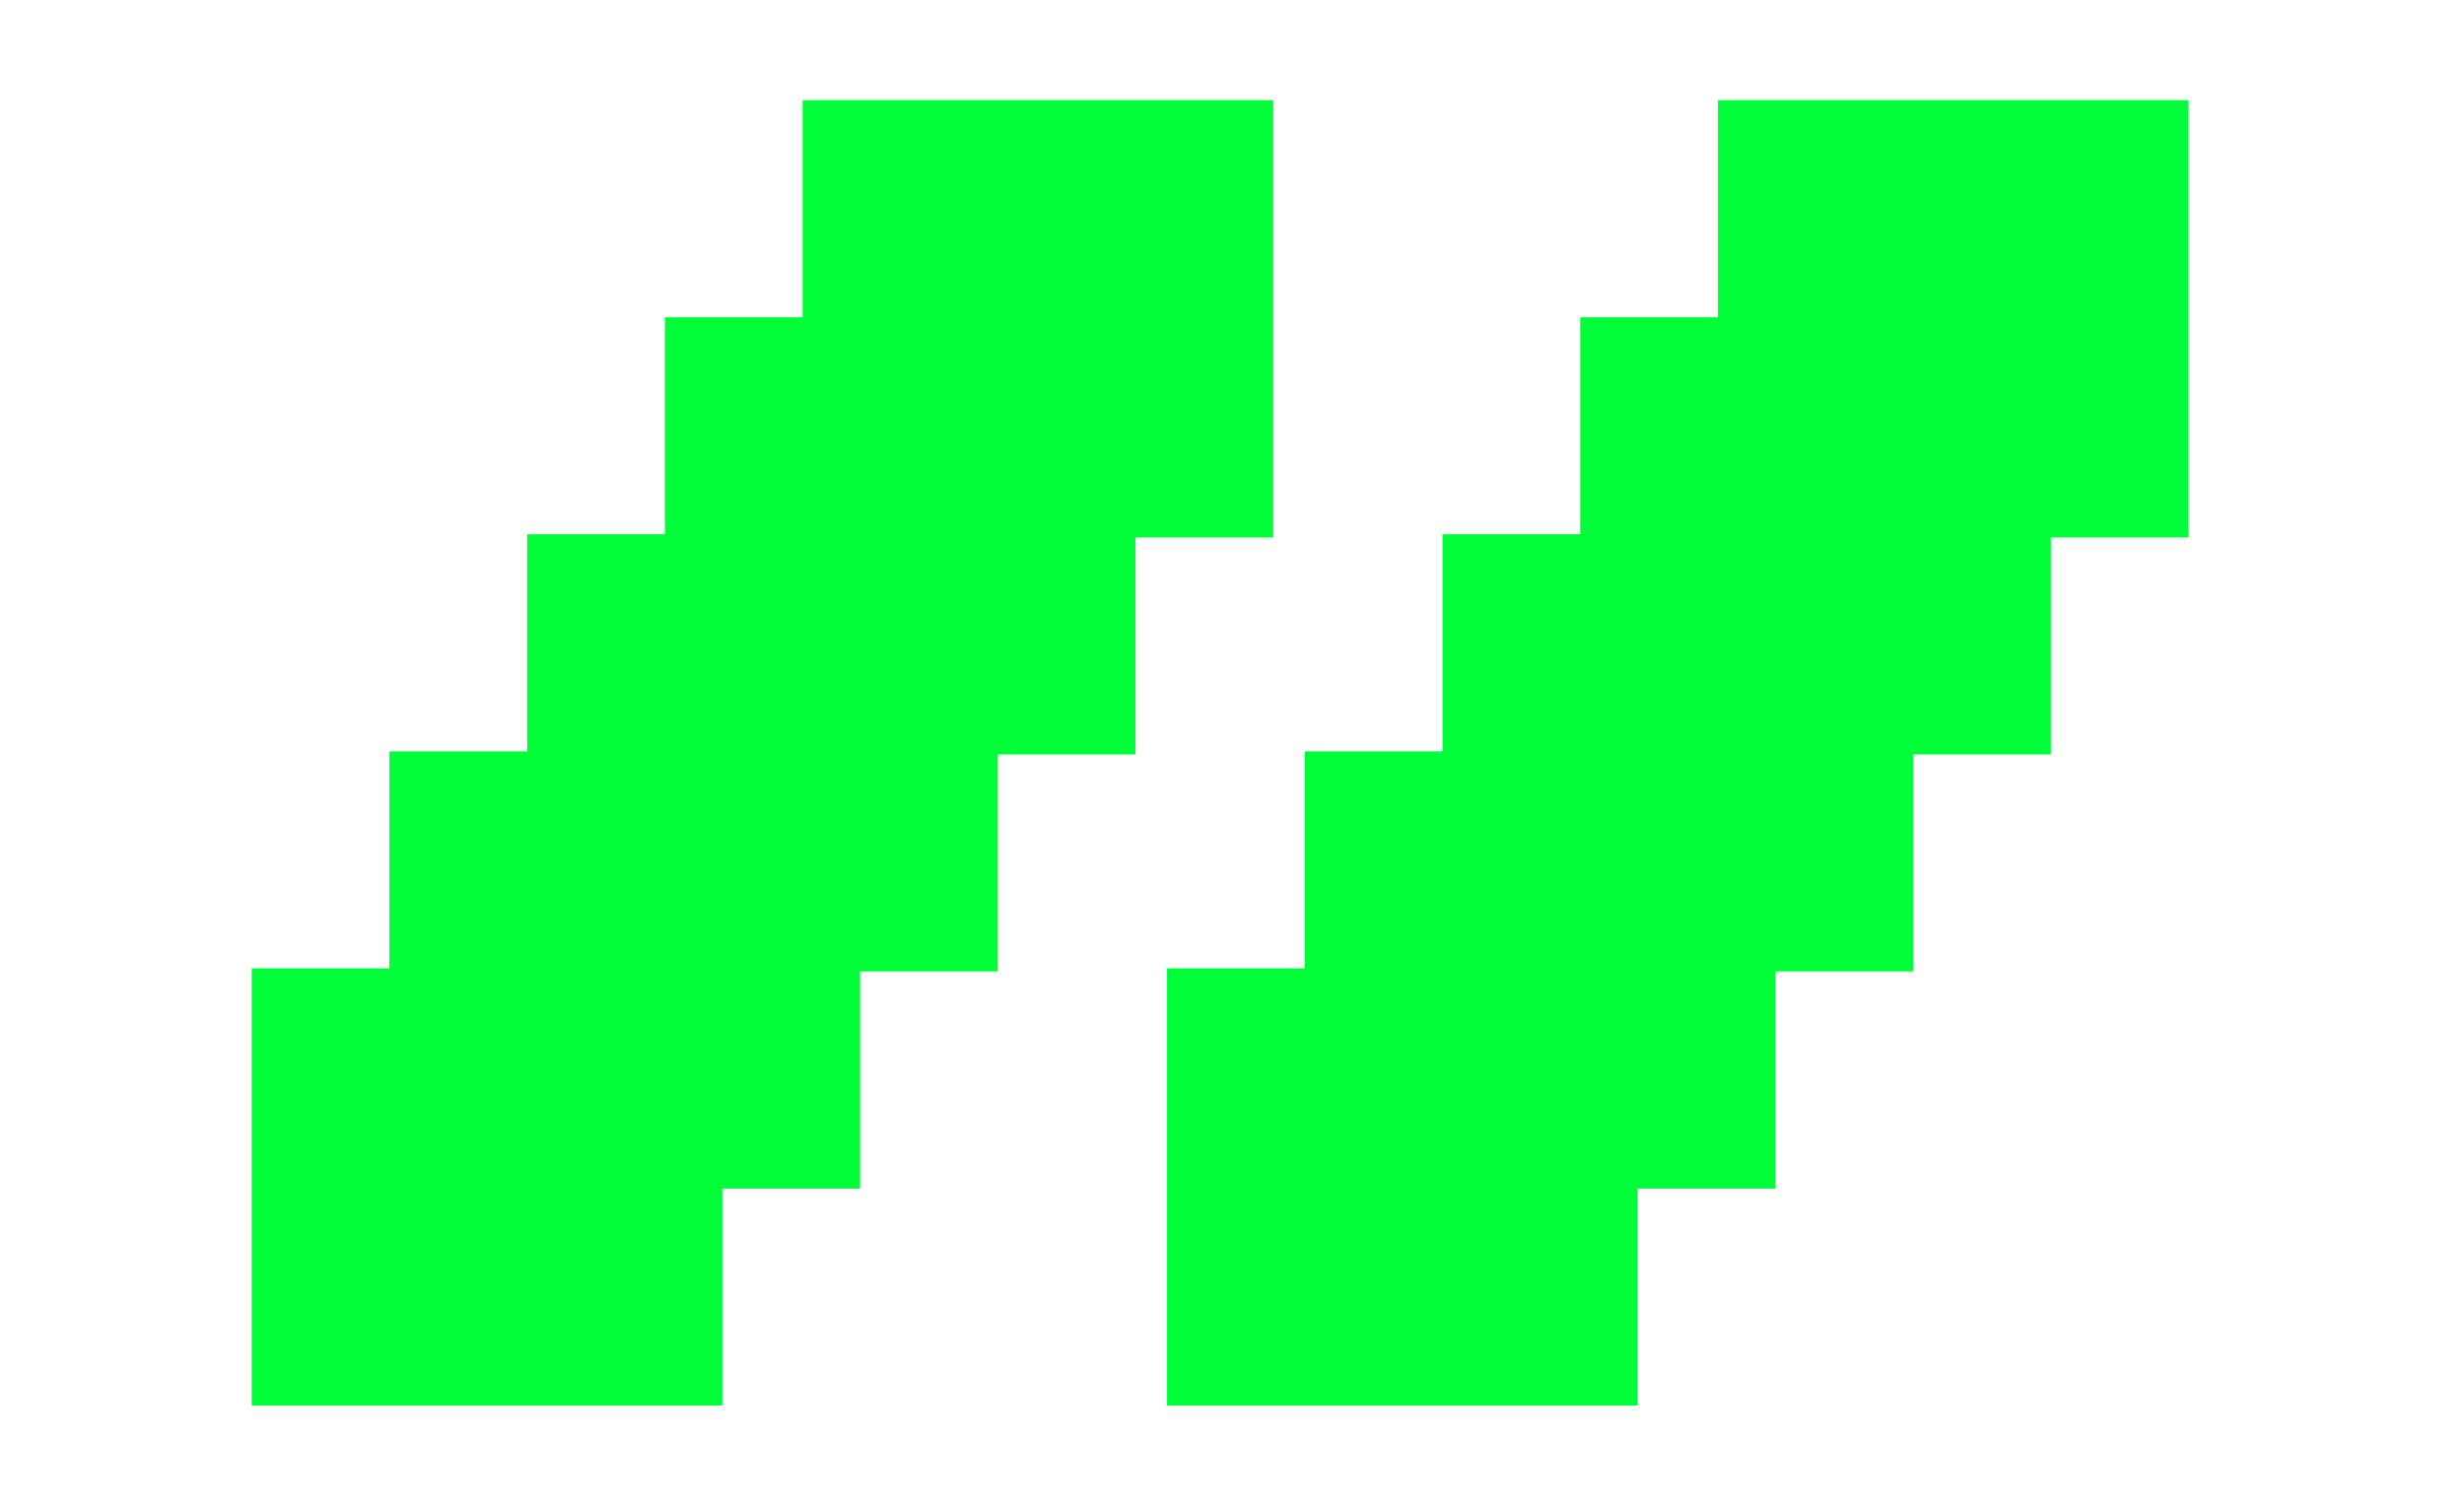 <svg width="90" height="55" viewBox="0 0 90 55" fill="none" xmlns="http://www.w3.org/2000/svg">
<path d="M29.317 19.629C29.317 13.988 29.317 9.128 29.317 3.66C35.077 3.66 40.567 3.66 46.506 3.66C46.506 8.954 46.506 13.988 46.506 19.629C40.746 19.629 35.077 19.629 29.317 19.629Z" fill="#00FF38"/>
<path d="M24.286 27.557C24.286 21.916 24.286 17.055 24.286 11.588C30.046 11.588 35.536 11.588 41.475 11.588C41.475 16.882 41.475 21.916 41.475 27.557C35.716 27.557 30.046 27.557 24.286 27.557Z" fill="#00FF38"/>
<path d="M19.256 35.484C19.256 29.843 19.256 24.983 19.256 19.515C25.015 19.515 30.505 19.515 36.445 19.515C36.445 24.809 36.445 29.843 36.445 35.484C30.685 35.484 25.015 35.484 19.256 35.484Z" fill="#00FF38"/>
<path d="M14.225 43.413C14.225 37.771 14.225 32.911 14.225 27.444C19.985 27.444 25.474 27.444 31.414 27.444C31.414 32.738 31.414 37.771 31.414 43.413C25.654 43.413 19.985 43.413 14.225 43.413Z" fill="#00FF38"/>
<path d="M9.194 51.34C9.194 45.699 9.194 40.839 9.194 35.371C14.954 35.371 20.444 35.371 26.383 35.371C26.383 40.665 26.383 45.699 26.383 51.34C20.624 51.34 14.954 51.34 9.194 51.34Z" fill="#00FF38"/>
<path d="M62.75 19.629C62.75 13.988 62.75 9.128 62.75 3.66C68.51 3.66 73.999 3.66 79.939 3.66C79.939 8.954 79.939 13.988 79.939 19.629C74.179 19.629 68.51 19.629 62.75 19.629Z" fill="#00FF38"/>
<path d="M57.719 27.557C57.719 21.916 57.719 17.055 57.719 11.588C63.478 11.588 68.968 11.588 74.908 11.588C74.908 16.882 74.908 21.916 74.908 27.557C69.148 27.557 63.478 27.557 57.719 27.557Z" fill="#00FF38"/>
<path d="M52.688 35.484C52.688 29.843 52.688 24.983 52.688 19.515C58.448 19.515 63.938 19.515 69.878 19.515C69.878 24.809 69.878 29.843 69.878 35.484C64.118 35.484 58.448 35.484 52.688 35.484Z" fill="#00FF38"/>
<path d="M47.657 43.413C47.657 37.771 47.657 32.911 47.657 27.444C53.417 27.444 58.907 27.444 64.847 27.444C64.847 32.738 64.847 37.771 64.847 43.413C59.087 43.413 53.417 43.413 47.657 43.413Z" fill="#00FF38"/>
<path d="M42.627 51.34C42.627 45.699 42.627 40.839 42.627 35.371C48.387 35.371 53.876 35.371 59.816 35.371C59.816 40.665 59.816 45.699 59.816 51.34C54.056 51.34 48.387 51.34 42.627 51.34Z" fill="#00FF38"/>
</svg>
